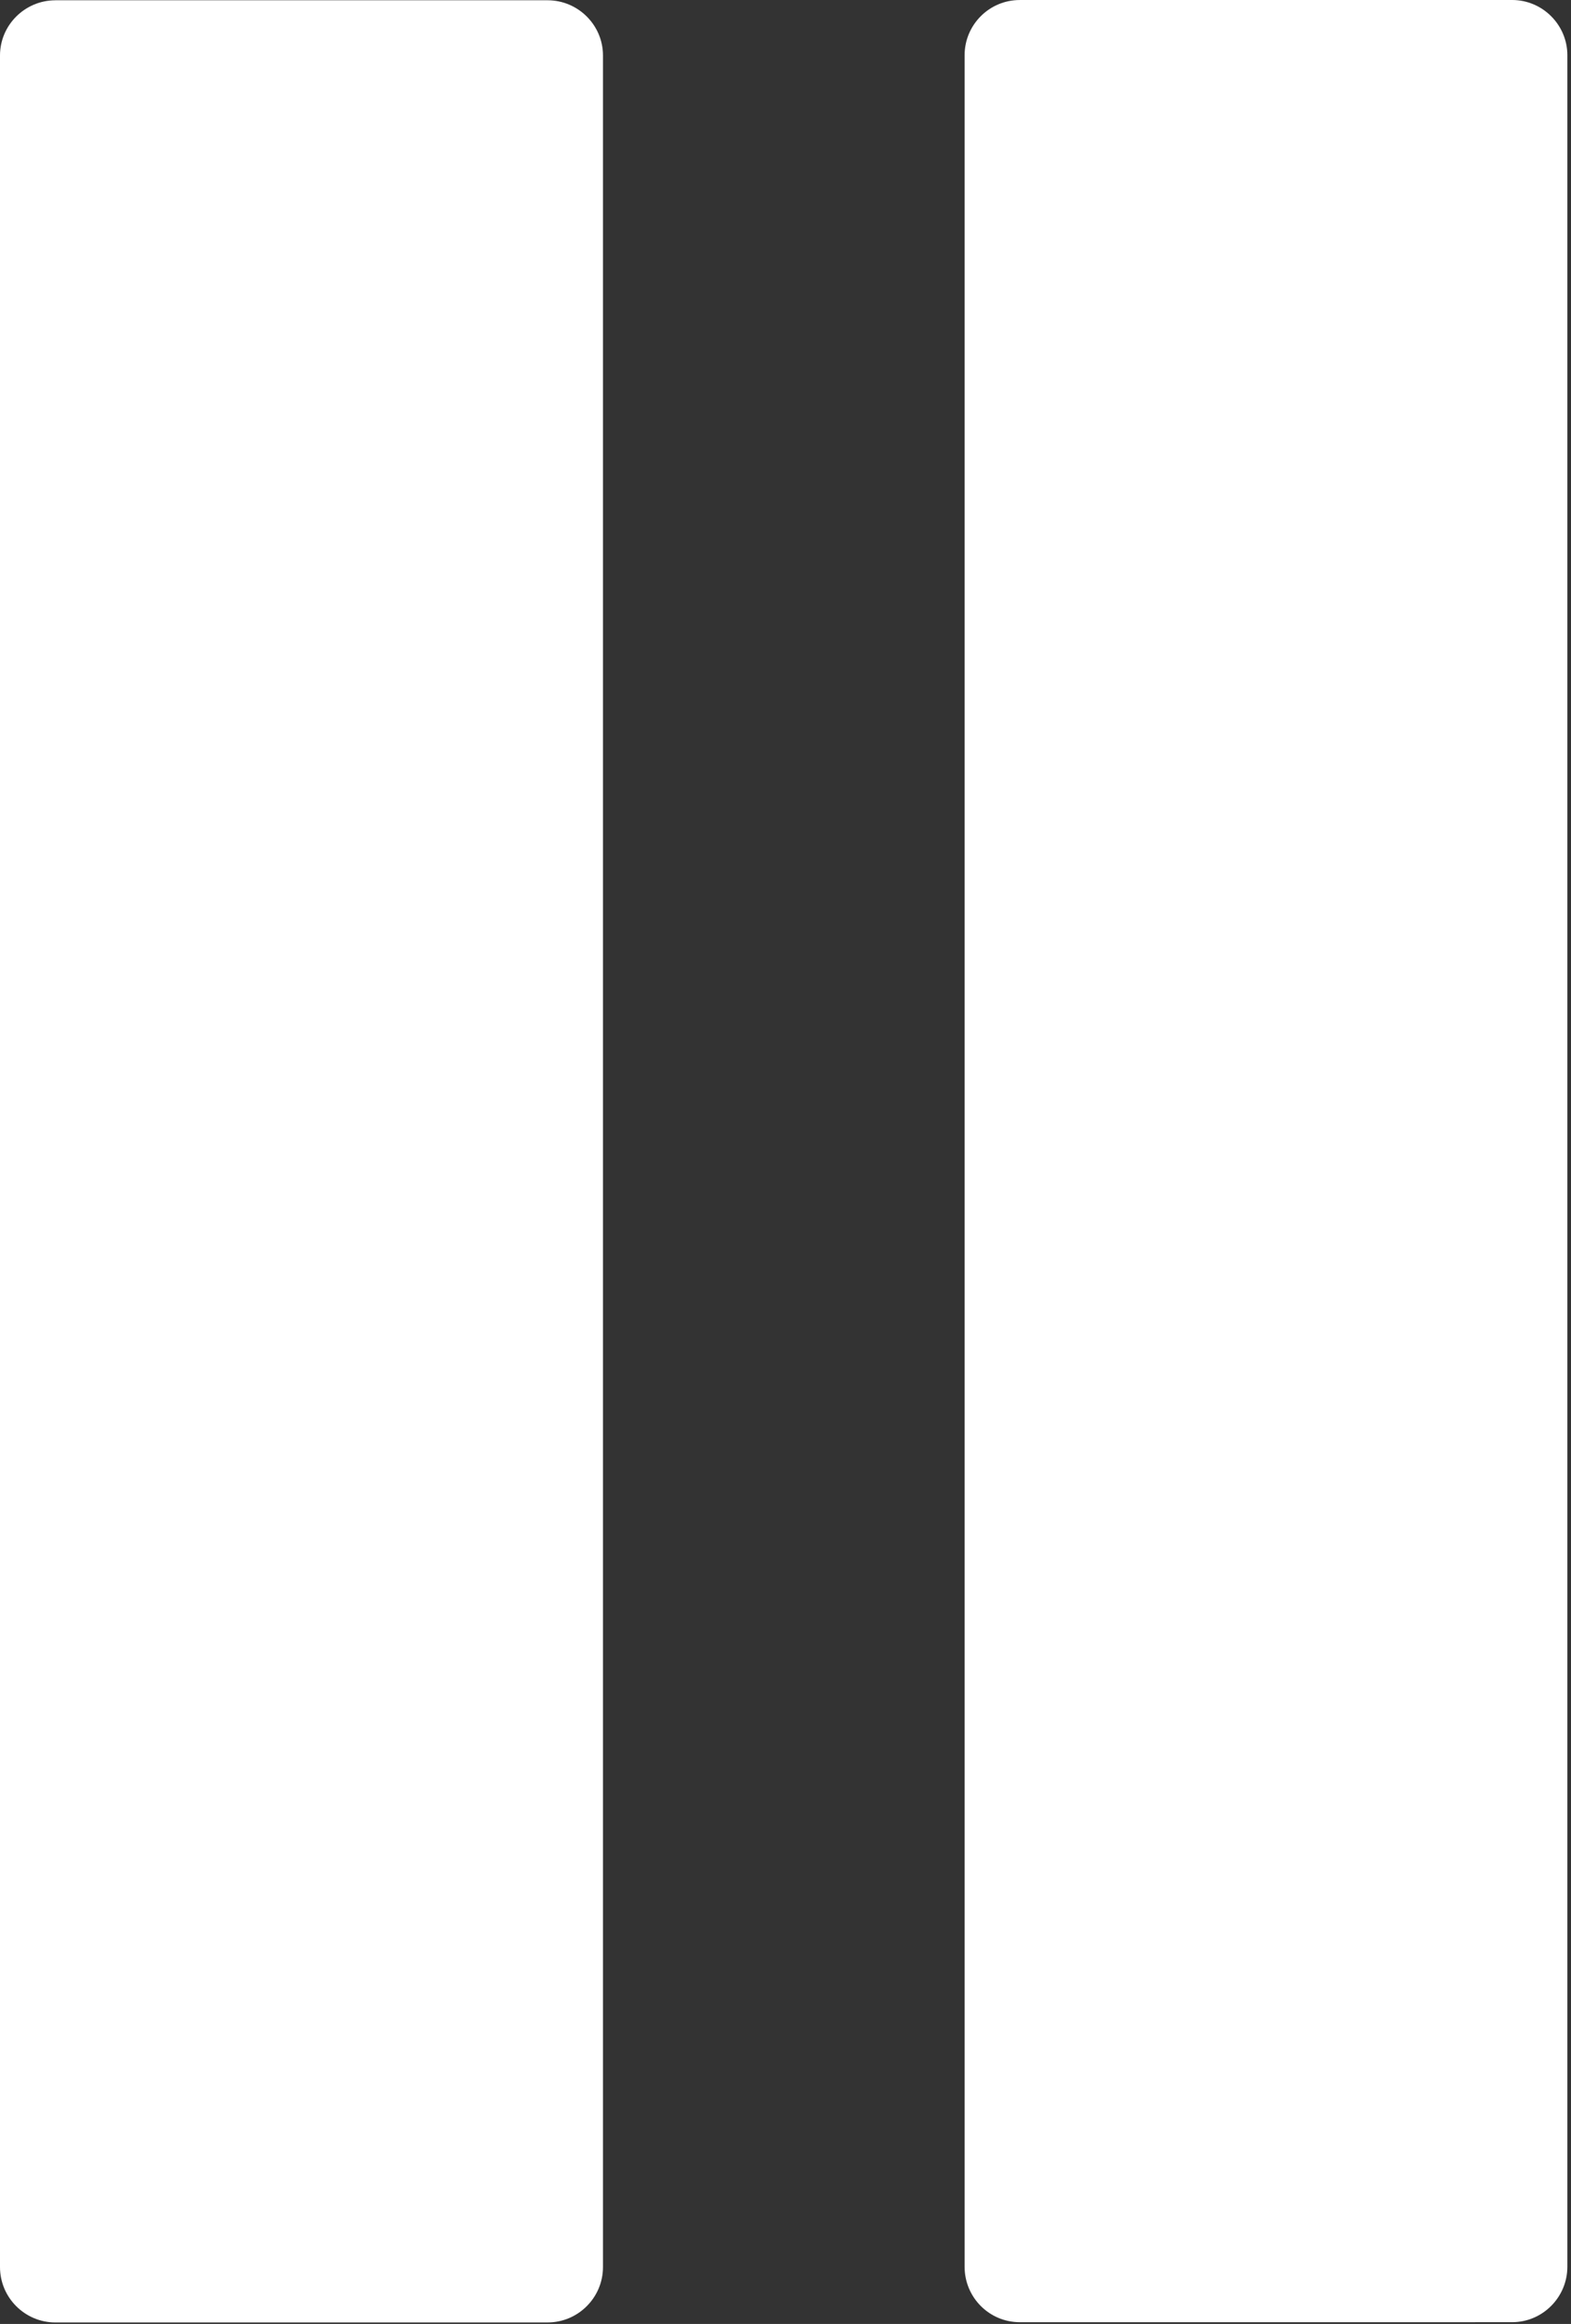 <svg width="424" height="627" viewBox="0 0 424 627" fill="none" xmlns="http://www.w3.org/2000/svg">
<rect x="0" y="0" width="424" height="627" fill="#333333" stroke="none"/>
<path d="M14.953 0.073H147.787C156.031 0.073 162.74 6.782 162.74 14.959V611.639C162.74 619.884 156.032 626.592 147.787 626.592L14.953 626.597C6.709 626.597 0 619.889 0 611.644V14.964C0 6.787 6.708 0.079 14.953 0.079V0.073Z" fill="white"/>
<path d="M275.225 0H408.132C416.309 0 423.017 6.708 423.017 14.885V611.565C423.017 619.81 416.309 626.519 408.132 626.519L275.225 626.524C266.98 626.524 260.34 619.816 260.34 611.571V14.89C260.34 6.713 266.981 0.005 275.225 0.005V0Z" fill="white"/>
</svg>
